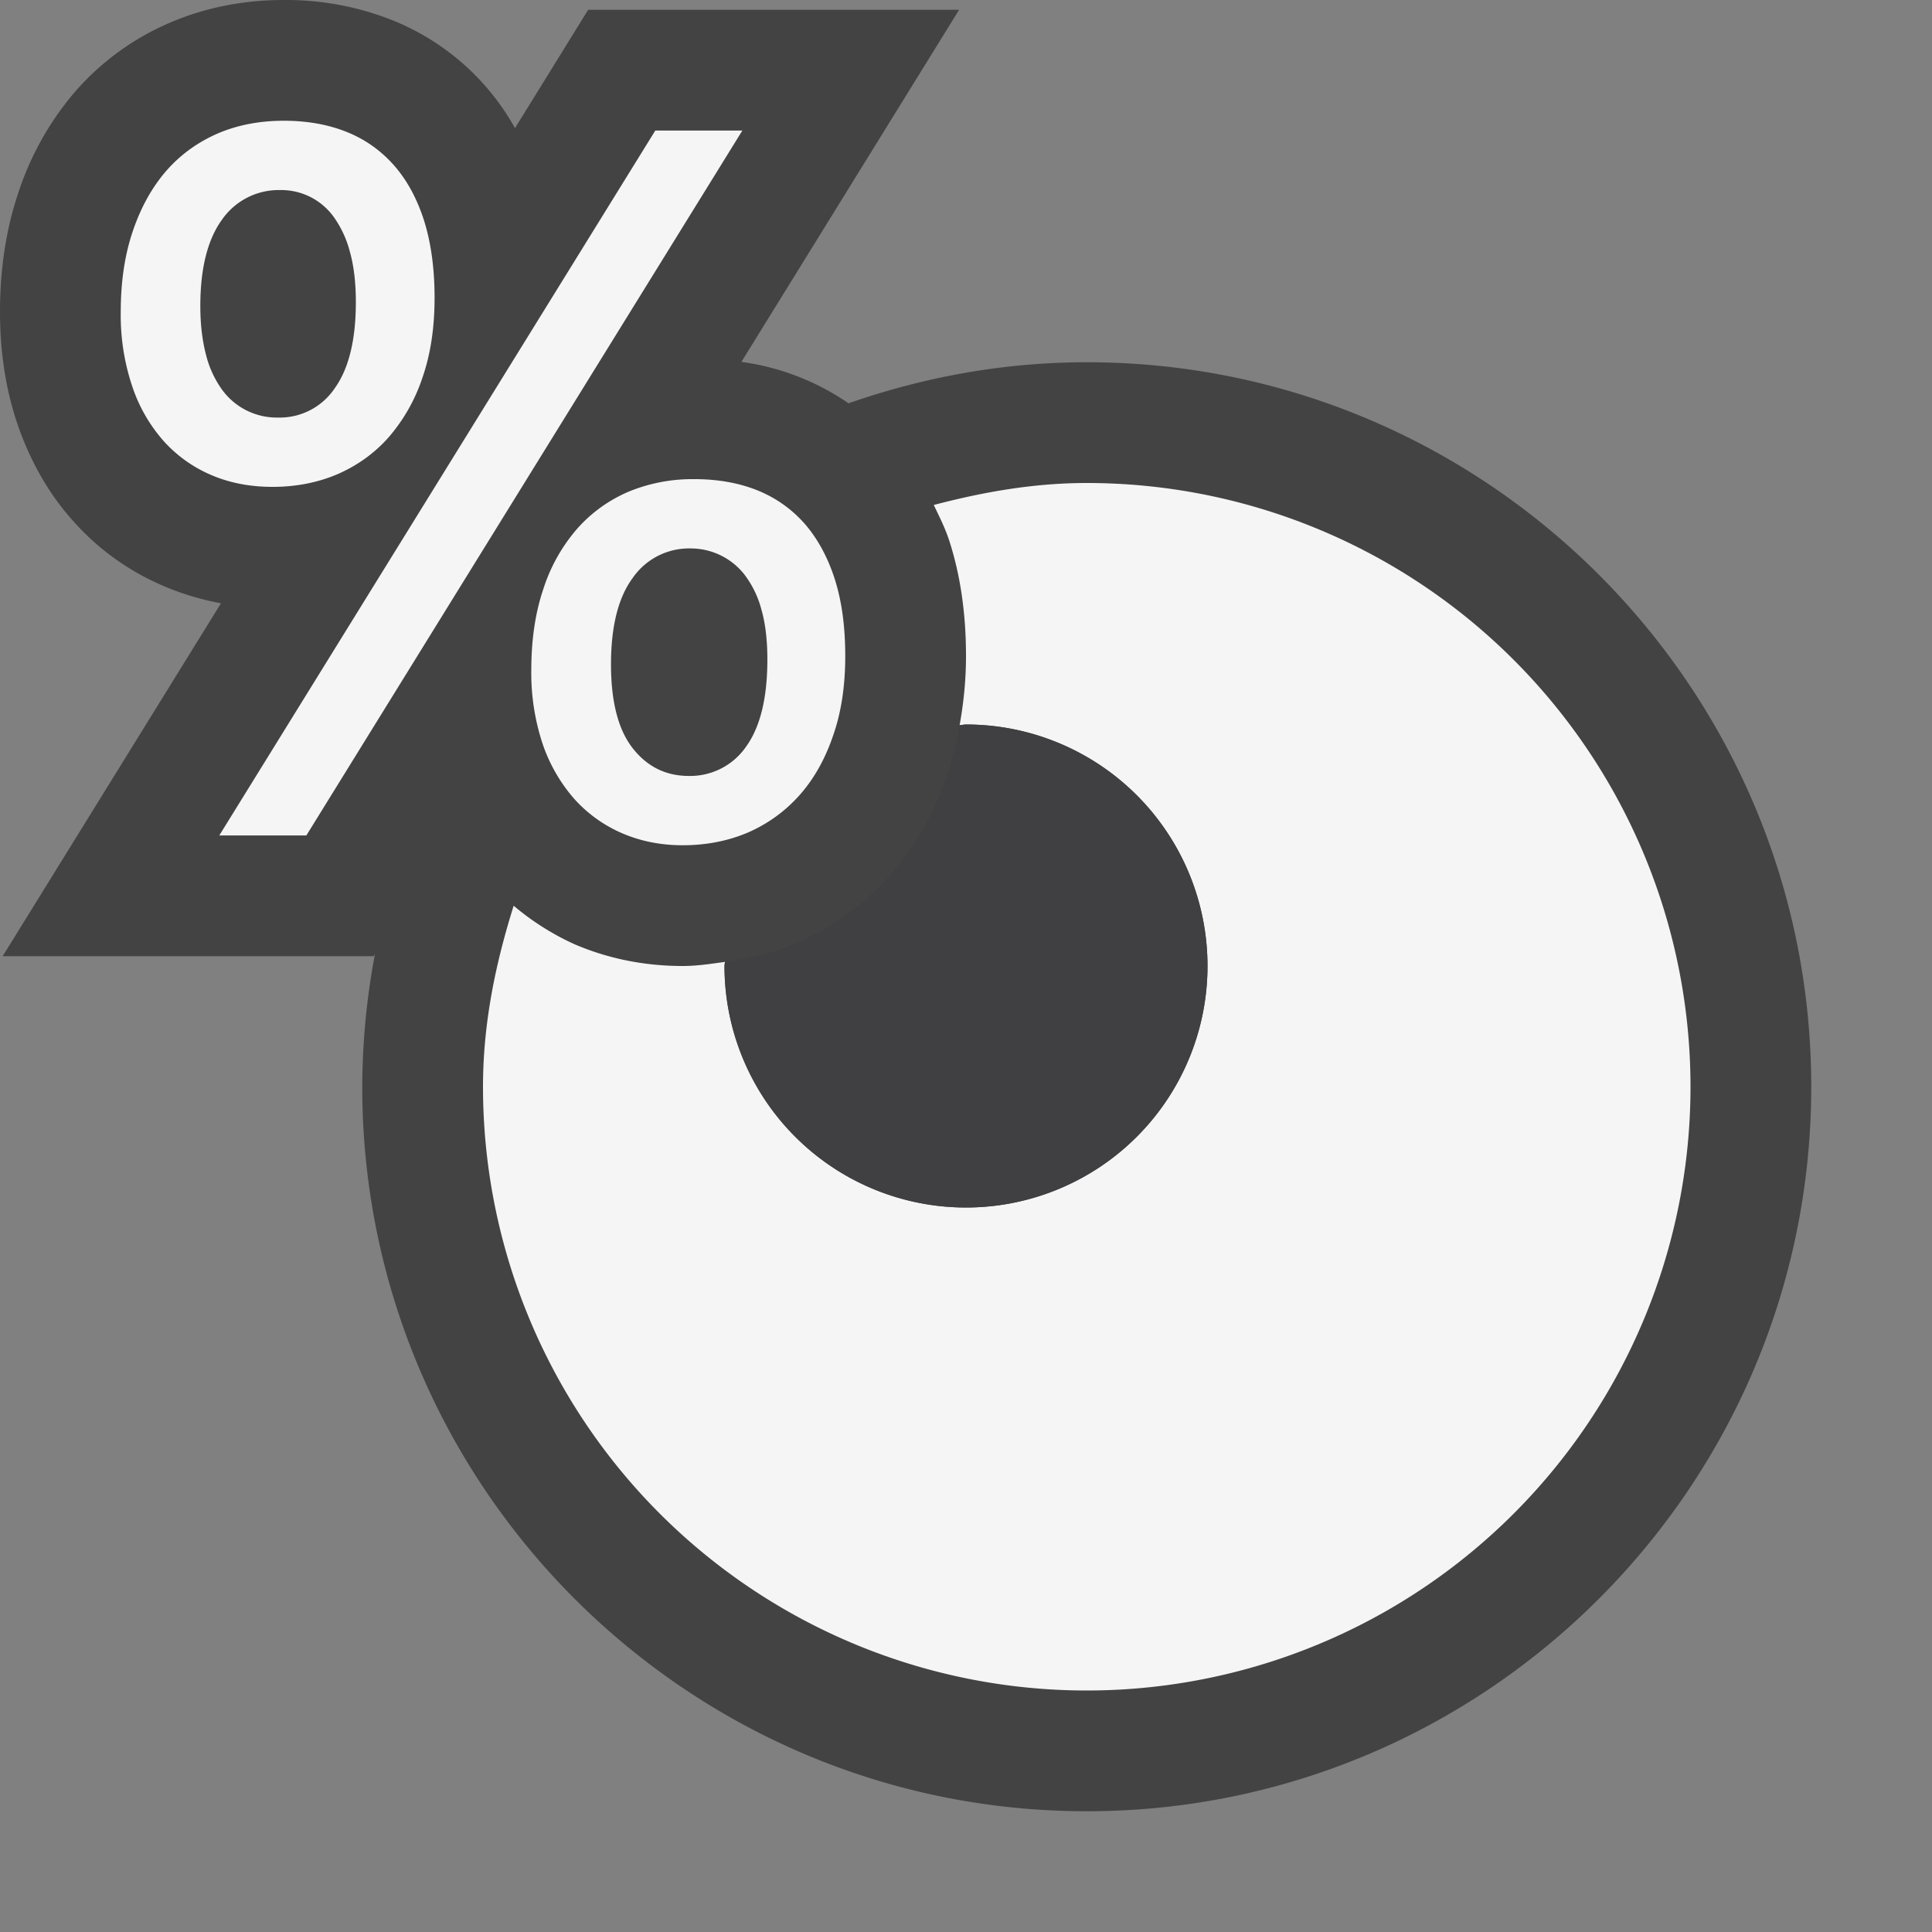 <svg xmlns="http://www.w3.org/2000/svg" viewBox="0 0 16 16"><rect x="0" y="0" width="16" height="16" fill="#808080" stroke="none"/><style>.st0{opacity:0;fill:#fff}.st1{fill:#434343}.st2{fill:#f5f5f5}.st3{fill:#403F41}</style><g id="outline"><path class="st0" d="M0 0h16v16H0z"/><path class="st1" d="M9 3c-.692 0-1.354.124-1.973.34a2.05 2.05 0 0 0-.887-.343L7.943.081H4.871l-.606.98a2.025 2.025 0 0 0-1.032-.9A2.386 2.386 0 0 0 2.35 0c-.335 0-.652.063-.943.188a2.17 2.17 0 0 0-.784.57 2.454 2.454 0 0 0-.47.835c-.102.3-.153.633-.153.991 0 .338.05.654.149.941.107.307.263.575.458.791.208.234.461.415.75.538.15.064.309.112.473.142L.022 7.919h3.072l.011-.018A6.03 6.03 0 0 0 3 9c0 3.309 2.691 6 6 6s6-2.691 6-6-2.691-6-6-6z"/></g><g id="icon_x5F_bg"><path class="st2" d="M9 4c-.44 0-.86.075-1.267.182.047.098.096.194.13.301.092.286.137.604.137.95 0 .201-.02.391-.053.573C7.965 6.005 7.982 6 8 6a2 2 0 1 1-2 2c0-.012.003-.022.003-.034-.115.016-.23.034-.349.034-.317 0-.619-.061-.898-.181a2.172 2.172 0 0 1-.502-.318C4.104 7.978 4 8.474 4 9a5 5 0 0 0 5 5 5 5 0 0 0 5-5 5 5 0 0 0-5-5z"/><path class="st2" d="M3.599 2.466c0 .247-.033.468-.101.663a1.45 1.45 0 0 1-.28.493c-.118.133-.26.234-.423.305-.164.07-.344.105-.538.105-.184 0-.353-.032-.505-.097a1.117 1.117 0 0 1-.398-.284 1.304 1.304 0 0 1-.26-.455A1.846 1.846 0 0 1 1 2.584c0-.251.033-.474.1-.67.066-.196.159-.363.277-.499.119-.136.262-.238.427-.31.164-.07.346-.105.546-.105.191 0 .363.03.517.091.154.061.284.153.393.275.109.123.192.275.251.458.058.184.088.398.088.642zm-.652.036c0-.163-.017-.303-.05-.419a.871.871 0 0 0-.135-.289.536.536 0 0 0-.443-.22.572.572 0 0 0-.479.243c-.12.164-.181.403-.181.717 0 .155.017.291.048.408a.846.846 0 0 0 .134.288.56.56 0 0 0 .462.228.548.548 0 0 0 .47-.244c.116-.162.174-.401.174-.712zm-.41 4.417h-.721l3.611-5.838h.721L2.537 6.919zM7 5.433c0 .247-.033.468-.102.663-.067.196-.161.36-.28.493a1.22 1.22 0 0 1-.425.306c-.165.07-.345.105-.539.105-.181 0-.348-.033-.503-.1a1.134 1.134 0 0 1-.396-.285 1.35 1.35 0 0 1-.261-.454 1.86 1.86 0 0 1-.094-.61c0-.253.033-.477.1-.674a1.42 1.42 0 0 1 .278-.496c.119-.135.261-.237.425-.308a1.39 1.39 0 0 1 .547-.105c.191 0 .364.03.518.091.153.061.284.153.393.275.107.122.191.274.251.458.059.184.088.396.088.641zm-.645.029c0-.164-.017-.304-.051-.42a.816.816 0 0 0-.14-.285.565.565 0 0 0-.445-.215.567.567 0 0 0-.479.244c-.12.162-.18.401-.18.716 0 .312.061.544.181.696.12.152.274.228.464.228a.562.562 0 0 0 .474-.243c.118-.164.176-.405.176-.721z"/></g><path class="st3" d="M8 6c-.018 0-.035.005-.053.005a2.697 2.697 0 0 1-.105.423c-.108.314-.27.596-.479.829a2.219 2.219 0 0 1-.771.555c-.188.08-.386.125-.588.154C6.003 7.978 6 7.988 6 8a2 2 0 1 0 2-2z" id="icon_x5F_fg"/></svg>